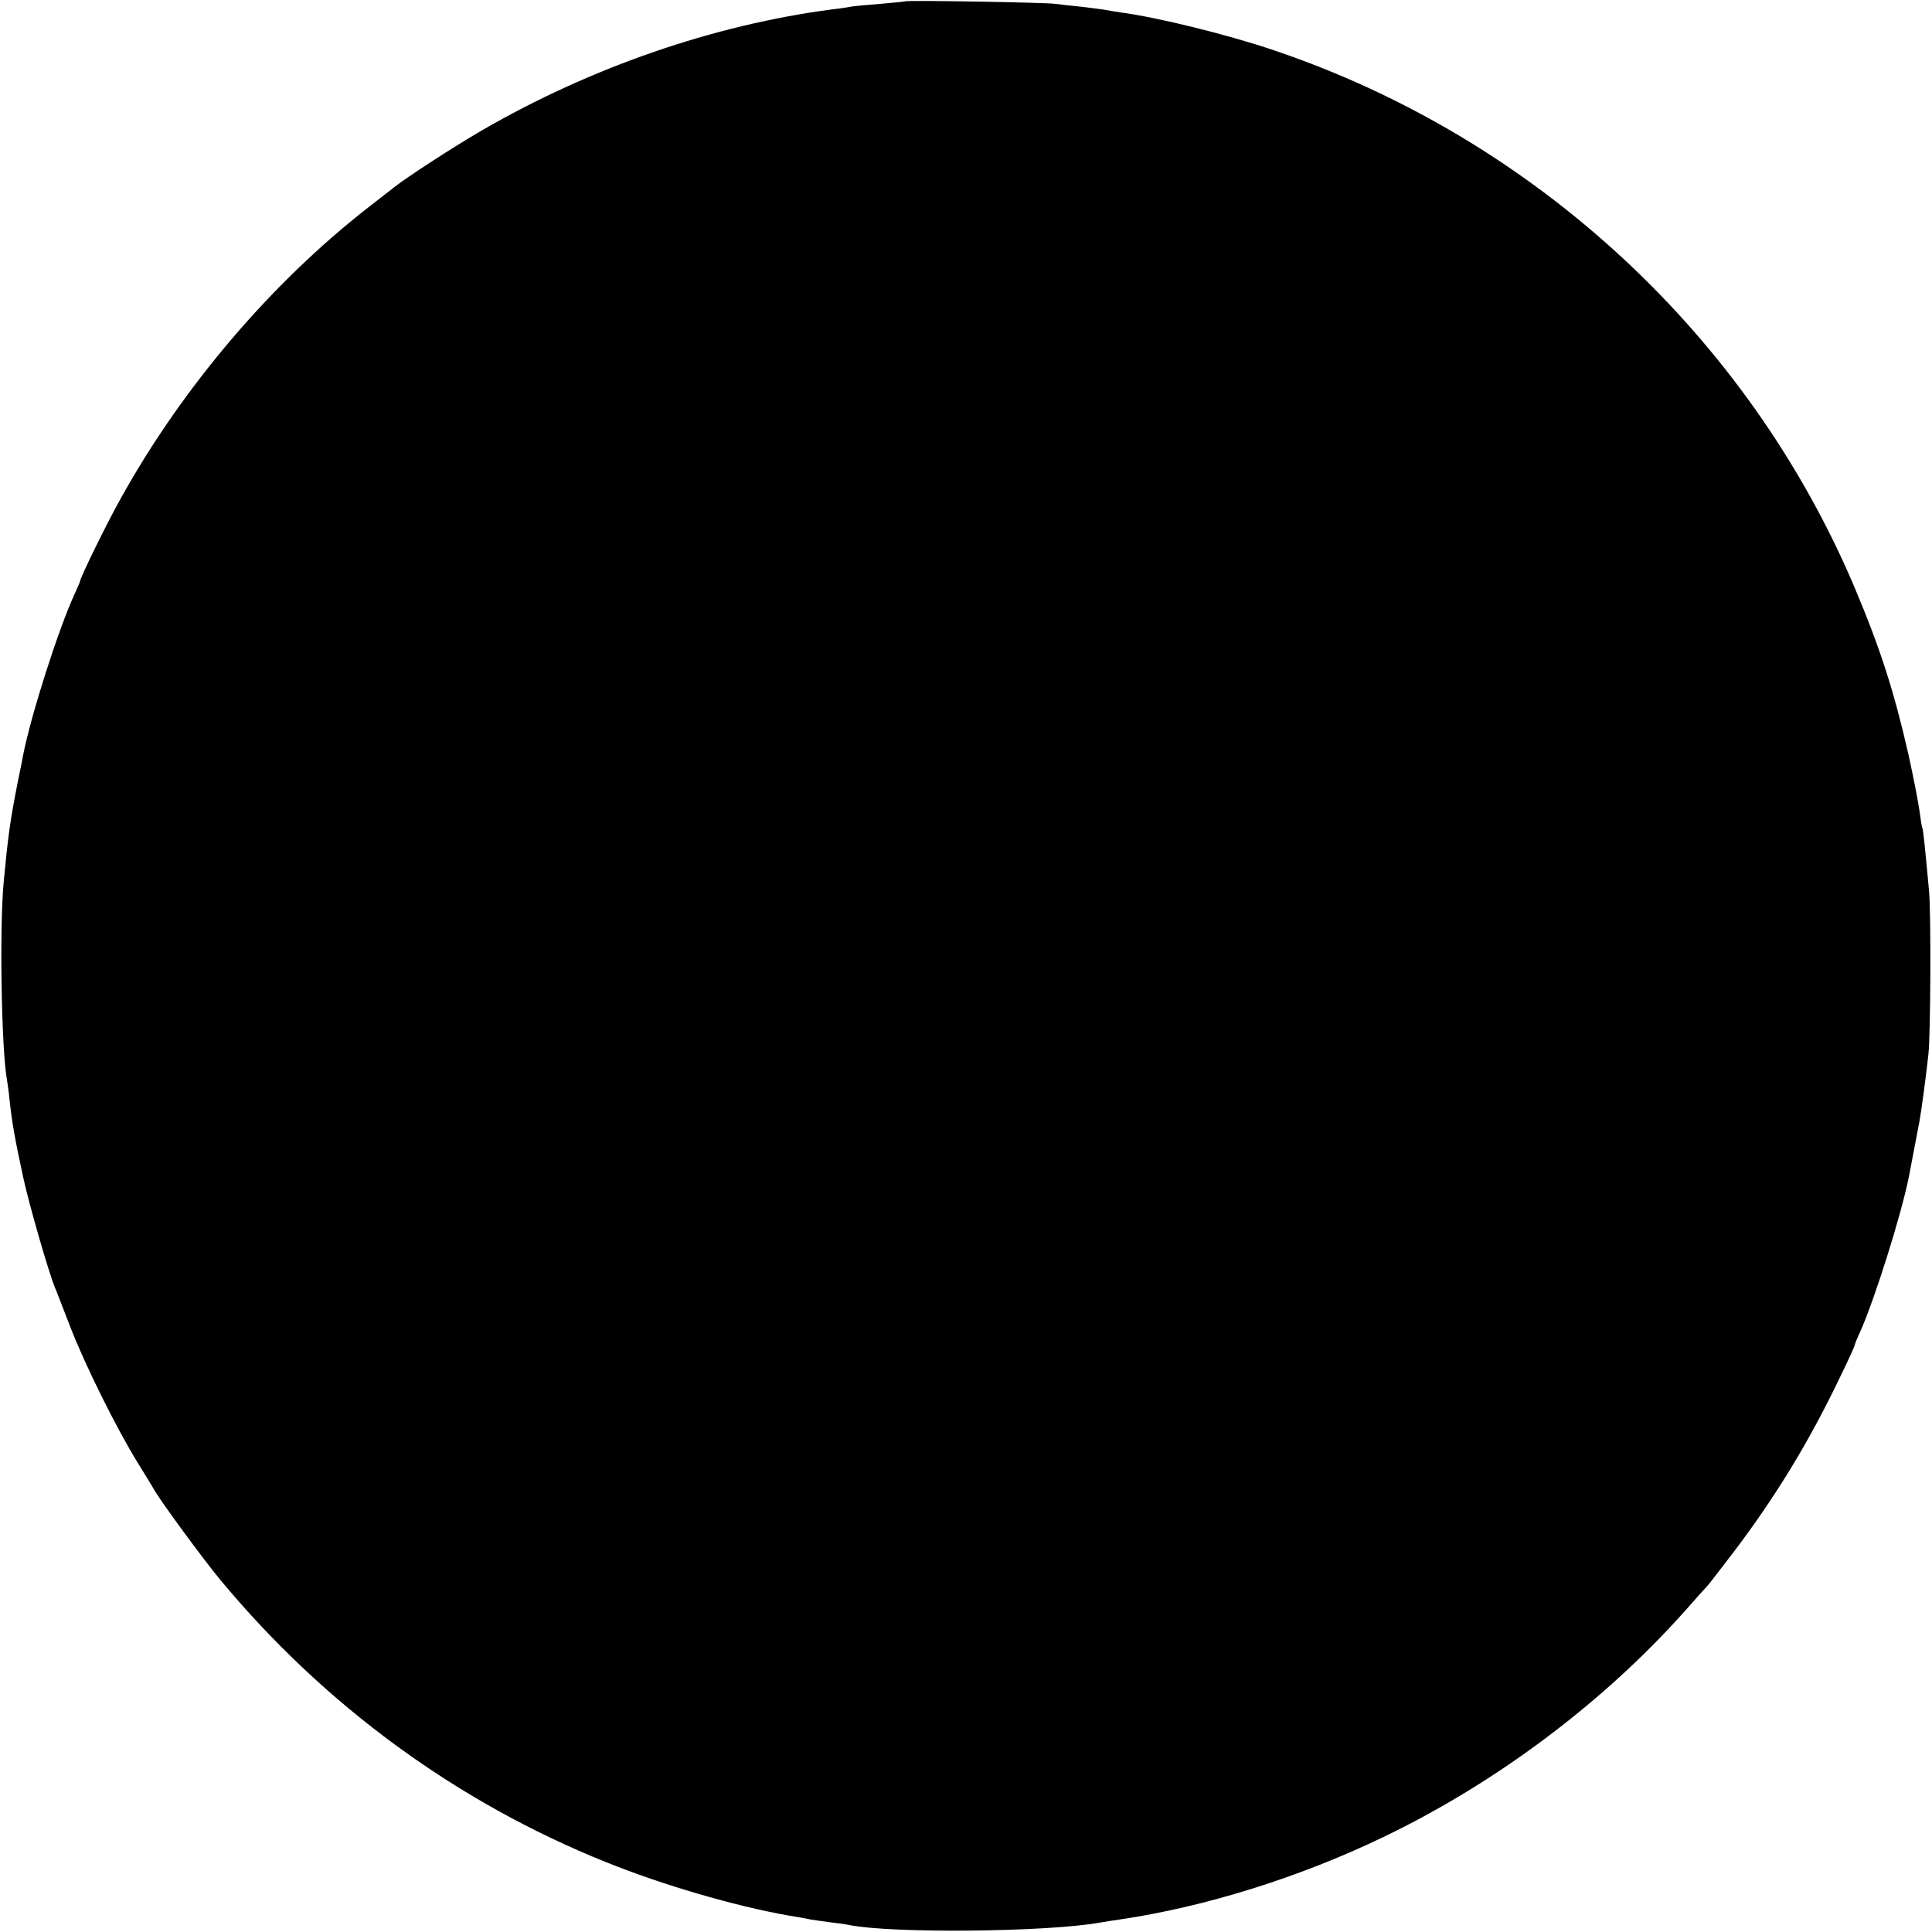 <?xml version="1.0" standalone="no"?>
<!DOCTYPE svg PUBLIC "-//W3C//DTD SVG 20010904//EN"
 "http://www.w3.org/TR/2001/REC-SVG-20010904/DTD/svg10.dtd">
<svg version="1.0" xmlns="http://www.w3.org/2000/svg"
 width="700pt" height="700pt" viewBox="0 0 700 700"
 preserveAspectRatio="xMidYMid meet">
<g transform="translate(0,700) scale(0.1,-0.1)"
fill="#000000" stroke="none">
<path d="M3278 6995 c-1 -1 -42 -5 -89 -9 -47 -4 -95 -8 -105 -10 -10 -2 -41
-7 -69 -10 -428 -56 -875 -210 -1270 -439 -103 -60 -265 -165 -315 -204 -8 -6
-51 -40 -95 -74 -353 -275 -673 -651 -897 -1054 -49 -87 -148 -289 -148 -301
0 -2 -9 -23 -20 -47 -57 -123 -157 -435 -186 -582 -2 -11 -10 -54 -19 -95 -29
-147 -36 -200 -52 -370 -15 -166 -8 -599 12 -711 2 -13 7 -44 9 -69 10 -91 19
-142 51 -290 21 -96 91 -339 114 -395 5 -11 29 -74 55 -141 54 -140 169 -371
245 -494 29 -47 58 -94 64 -105 30 -49 176 -248 236 -320 375 -452 854 -804
1397 -1022 206 -83 463 -158 659 -193 33 -5 71 -12 84 -15 14 -2 45 -7 70 -10
25 -3 57 -7 69 -10 160 -31 717 -25 907 9 17 3 48 8 70 11 308 45 651 152 953
297 412 197 805 492 1102 827 36 41 70 79 76 85 6 6 48 61 94 121 152 200 276
403 388 638 29 59 52 110 52 113 0 3 8 24 19 47 53 118 148 420 177 562 4 18
31 165 39 205 7 40 21 141 32 240 8 70 10 517 2 595 -15 162 -21 220 -24 225
-2 3 -6 30 -10 60 -4 30 -22 123 -40 205 -53 232 -102 385 -197 610 -387 911
-1160 1625 -2103 1943 -168 57 -420 119 -555 137 -19 3 -46 7 -60 10 -13 2
-52 7 -86 11 -33 3 -74 8 -90 10 -32 5 -540 14 -546 9z"/>
</g>
</svg>
